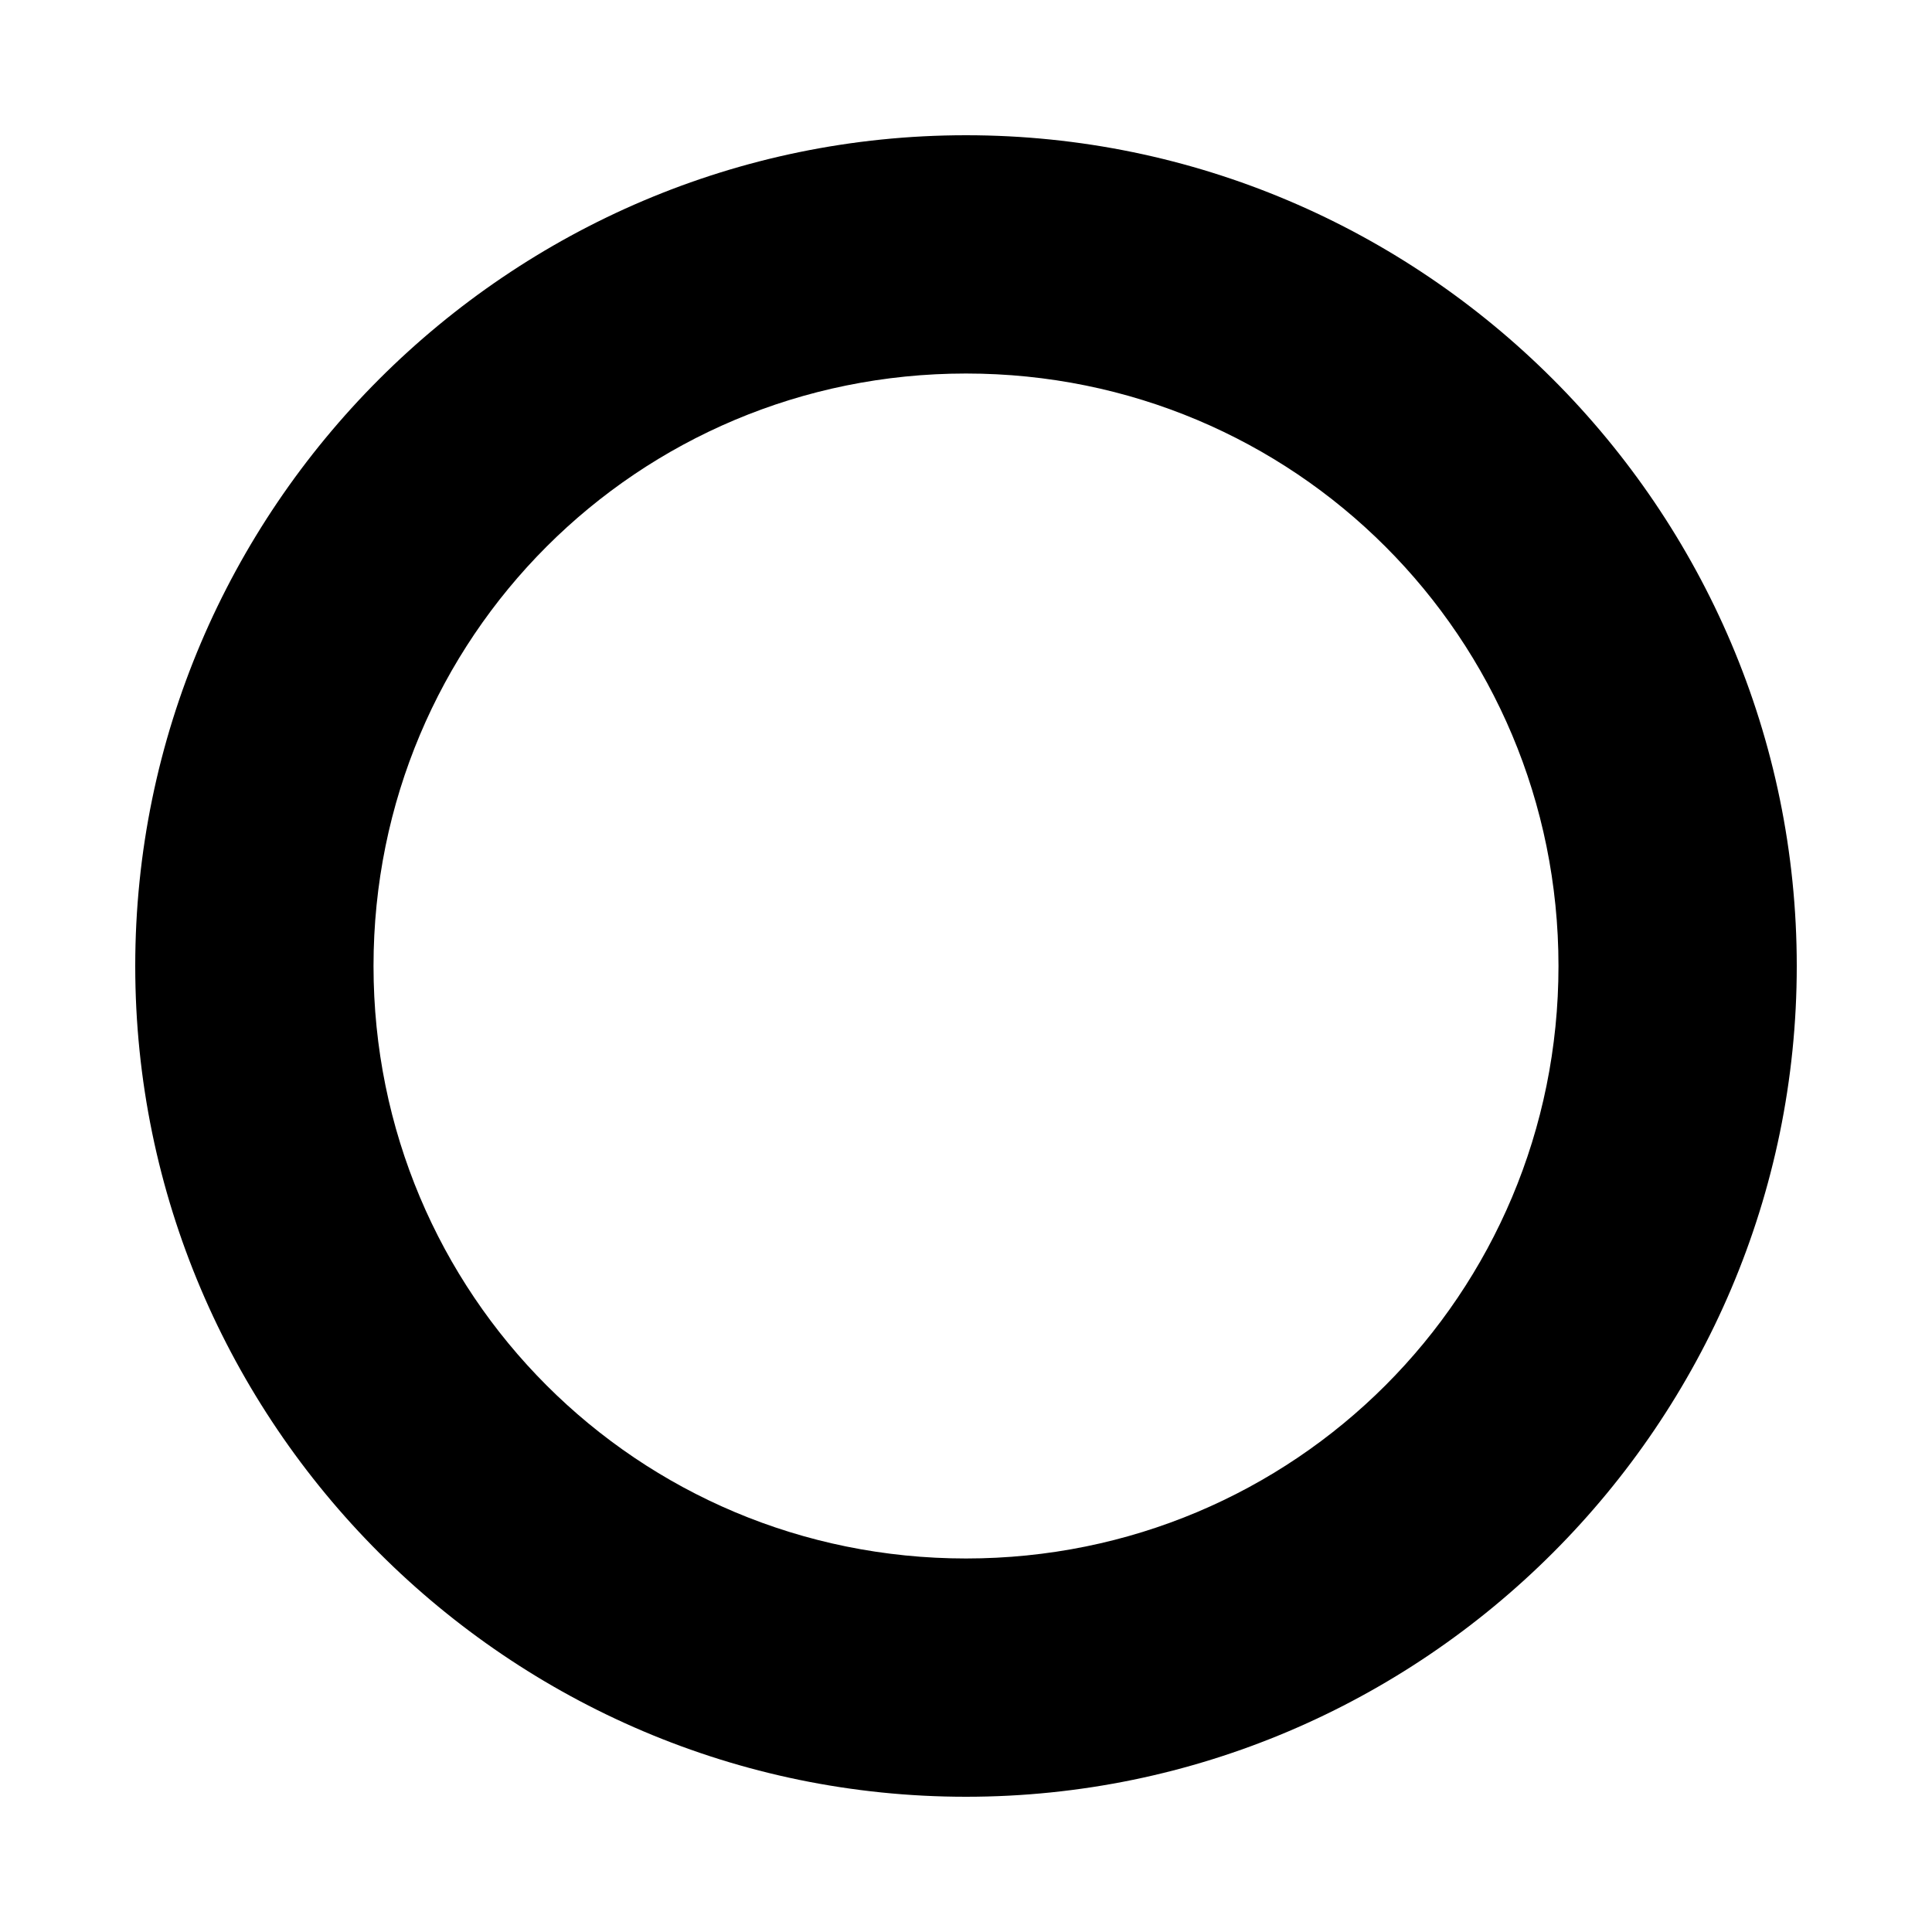 <?xml version="1.0" encoding="UTF-8" standalone="no"?>
<!-- Created with Inkscape (http://www.inkscape.org/) -->

<svg
   xmlns:dc="http://purl.org/dc/elements/1.1/"
   xmlns:cc="http://creativecommons.org/ns#"
   xmlns:rdf="http://www.w3.org/1999/02/22-rdf-syntax-ns#"
   xmlns:svg="http://www.w3.org/2000/svg"
   xmlns="http://www.w3.org/2000/svg"
   xmlns:inkscape="http://www.inkscape.org/namespaces/inkscape"
   version="1.1"
   width="30"
   height="30"
   viewBox="0 0 30 30"
   id="svg2">
  <defs
     id="defs8" />
  <path
     d="M 15,2.1 C 7.9,2.1 2.1,7.9 2.1,15 2.1,22.1 7.9,27.9 15,27.9 22.1,27.9 27.9,22.1 27.9,15 27.9,7.9 22.1,2.1 15,2.1 z m 0,22.1 C 9.9,24.2 5.8,20.1 5.8,15 5.8,9.9 9.9,5.8 15,5.8 c 5.1,0 9.2,4.1 9.2,9.2 0,5.1 -4.1,9.2 -9.2,9.2 z"
     inkscape:connector-curvature="0"
     id="path4" />
</svg>
